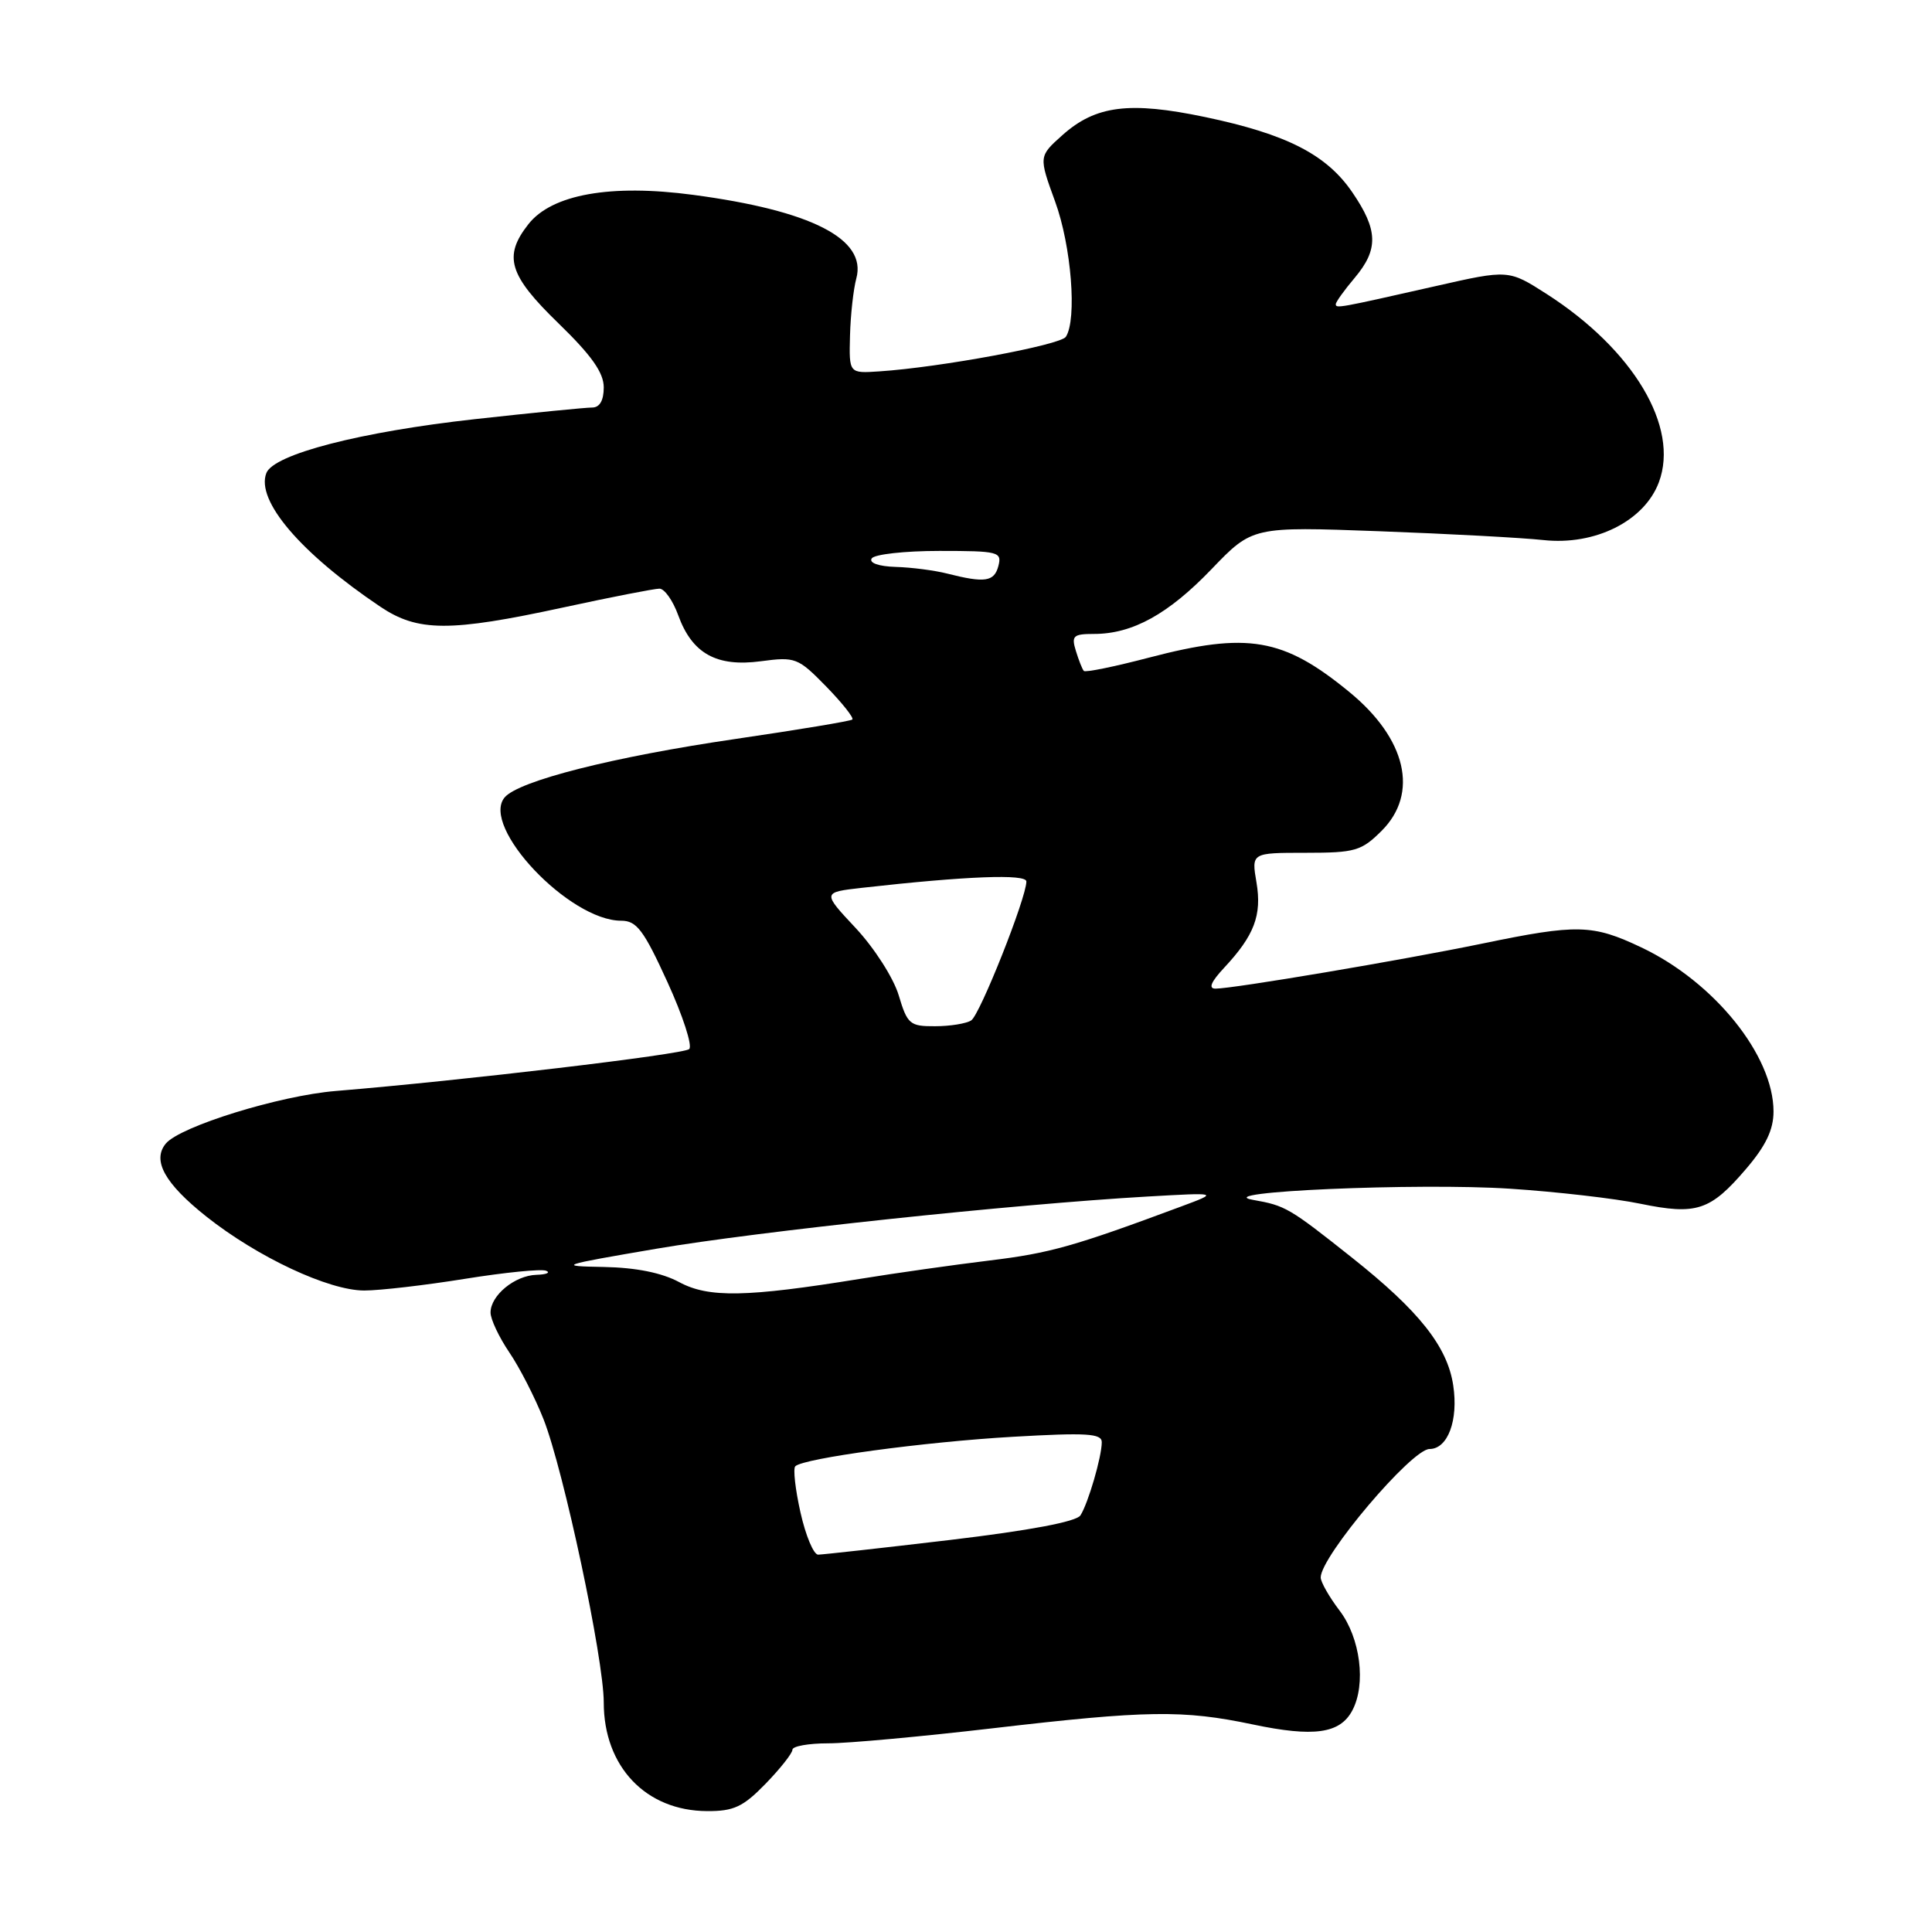 <?xml version="1.0" encoding="UTF-8" standalone="no"?>
<!DOCTYPE svg PUBLIC "-//W3C//DTD SVG 1.1//EN" "http://www.w3.org/Graphics/SVG/1.1/DTD/svg11.dtd" >
<svg xmlns="http://www.w3.org/2000/svg" xmlns:xlink="http://www.w3.org/1999/xlink" version="1.1" viewBox="0 0 256 256">
 <g >
 <path fill="currentColor"
d=" M 101.45 236.35 C 103.40 234.34 105.00 232.31 105.00 231.85 C 105.00 231.38 107.14 231.00 109.75 231.00 C 112.36 231.00 122.15 230.10 131.50 229.01 C 152.01 226.62 156.74 226.55 166.01 228.50 C 174.08 230.20 177.55 229.72 179.18 226.66 C 181.04 223.18 180.26 217.03 177.50 213.41 C 176.13 211.61 175.00 209.63 175.00 209.02 C 175.00 206.23 187.05 192.00 189.42 192.00 C 191.84 192.00 193.26 188.19 192.56 183.57 C 191.79 178.43 188.05 173.71 179.14 166.64 C 170.80 160.02 170.33 159.75 166.03 158.99 C 160.03 157.92 187.88 156.71 200.09 157.51 C 206.21 157.91 213.98 158.80 217.35 159.50 C 224.80 161.03 226.62 160.43 231.35 154.90 C 233.98 151.83 235.00 149.70 235.00 147.28 C 235.00 139.86 227.13 130.10 217.47 125.53 C 211.01 122.47 209.01 122.42 196.36 125.04 C 185.75 127.23 163.42 131.00 161.06 131.00 C 160.09 131.00 160.45 130.12 162.19 128.25 C 166.21 123.95 167.22 121.27 166.49 116.93 C 165.82 113.00 165.82 113.00 172.99 113.00 C 179.57 113.00 180.39 112.76 183.08 110.08 C 188.04 105.12 186.35 97.88 178.79 91.69 C 170.04 84.51 165.33 83.71 152.24 87.14 C 147.69 88.33 143.81 89.13 143.61 88.90 C 143.41 88.68 142.94 87.49 142.56 86.25 C 141.94 84.25 142.21 84.00 144.96 84.00 C 150.06 84.00 154.81 81.38 160.54 75.41 C 165.96 69.77 165.96 69.77 182.73 70.39 C 191.95 70.73 201.75 71.26 204.50 71.56 C 211.36 72.31 217.89 69.04 219.81 63.90 C 222.55 56.58 216.44 46.34 204.95 38.96 C 199.89 35.72 199.89 35.72 190.19 37.92 C 177.29 40.84 177.00 40.89 177.00 40.30 C 177.00 40.02 178.12 38.45 179.50 36.82 C 182.68 33.04 182.61 30.49 179.20 25.50 C 175.78 20.48 170.50 17.78 159.69 15.51 C 149.66 13.41 145.18 13.97 140.77 17.91 C 137.63 20.72 137.63 20.72 139.81 26.71 C 141.96 32.59 142.73 42.33 141.23 44.63 C 140.52 45.72 124.58 48.68 116.50 49.21 C 112.50 49.48 112.50 49.48 112.63 44.49 C 112.70 41.75 113.08 38.32 113.47 36.88 C 114.88 31.67 107.51 27.90 91.85 25.82 C 80.92 24.36 73.13 25.75 70.02 29.70 C 66.66 33.97 67.41 36.45 74.00 42.84 C 78.38 47.09 80.00 49.38 80.00 51.33 C 80.00 53.07 79.46 54.00 78.46 54.00 C 77.61 54.00 70.62 54.69 62.92 55.54 C 47.75 57.22 36.25 60.19 35.29 62.69 C 33.89 66.33 39.83 73.29 50.39 80.39 C 55.36 83.73 59.58 83.75 74.60 80.50 C 80.96 79.12 86.71 78.00 87.38 78.00 C 88.05 78.00 89.17 79.59 89.87 81.53 C 91.71 86.60 94.94 88.40 100.81 87.62 C 105.39 87.01 105.73 87.14 109.48 90.97 C 111.62 93.17 113.17 95.13 112.94 95.34 C 112.70 95.55 105.75 96.70 97.50 97.91 C 81.28 100.28 68.69 103.47 66.86 105.67 C 63.65 109.54 75.44 122.00 82.31 122.00 C 84.36 122.00 85.29 123.23 88.44 130.13 C 90.48 134.59 91.78 138.59 91.32 139.01 C 90.57 139.71 61.25 143.18 44.50 144.56 C 37.05 145.17 23.87 149.25 21.97 151.53 C 20.13 153.76 21.82 156.81 27.33 161.19 C 34.11 166.57 43.56 171.00 48.26 171.00 C 50.33 171.00 56.34 170.30 61.62 169.45 C 66.91 168.60 71.74 168.12 72.36 168.38 C 72.99 168.63 72.41 168.88 71.08 168.92 C 68.21 169.01 65.00 171.65 65.00 173.92 C 65.00 174.81 66.12 177.18 67.48 179.19 C 68.85 181.20 70.89 185.19 72.02 188.05 C 74.69 194.83 80.00 219.80 80.00 225.58 C 80.00 234.09 85.58 239.95 93.70 239.98 C 97.23 240.00 98.47 239.42 101.45 236.35 Z  M 106.07 200.42 C 105.38 197.35 105.07 194.59 105.38 194.29 C 106.43 193.23 122.54 191.05 134.25 190.38 C 143.98 189.82 146.00 189.94 145.99 191.10 C 145.99 193.03 144.18 199.22 143.16 200.80 C 142.62 201.63 136.42 202.80 125.91 204.05 C 116.88 205.12 109.01 205.99 108.41 206.00 C 107.81 206.00 106.76 203.49 106.07 200.42 Z  M 90.00 169.89 C 87.70 168.65 84.27 167.96 80.00 167.88 C 73.79 167.77 74.11 167.66 87.00 165.46 C 100.52 163.16 134.15 159.58 152.00 158.55 C 161.50 158.01 161.50 158.01 156.50 159.87 C 142.34 165.14 139.09 166.06 131.13 167.02 C 126.38 167.60 118.67 168.69 114.00 169.45 C 98.89 171.90 93.90 171.99 90.00 169.89 Z  M 119.08 131.87 C 118.39 129.58 115.86 125.63 113.40 122.99 C 108.95 118.24 108.95 118.24 114.22 117.64 C 128.09 116.08 136.00 115.78 136.00 116.80 C 136.00 118.97 129.84 134.48 128.69 135.21 C 128.04 135.63 125.88 135.98 123.91 135.98 C 120.56 136.00 120.23 135.72 119.08 131.87 Z  M 125.50 76.00 C 123.85 75.58 120.79 75.18 118.69 75.12 C 116.43 75.05 115.13 74.59 115.50 74.00 C 115.84 73.45 119.87 73.00 124.47 73.00 C 132.32 73.00 132.78 73.12 132.29 75.00 C 131.74 77.09 130.50 77.27 125.50 76.00 Z "/>
</g>
</svg>